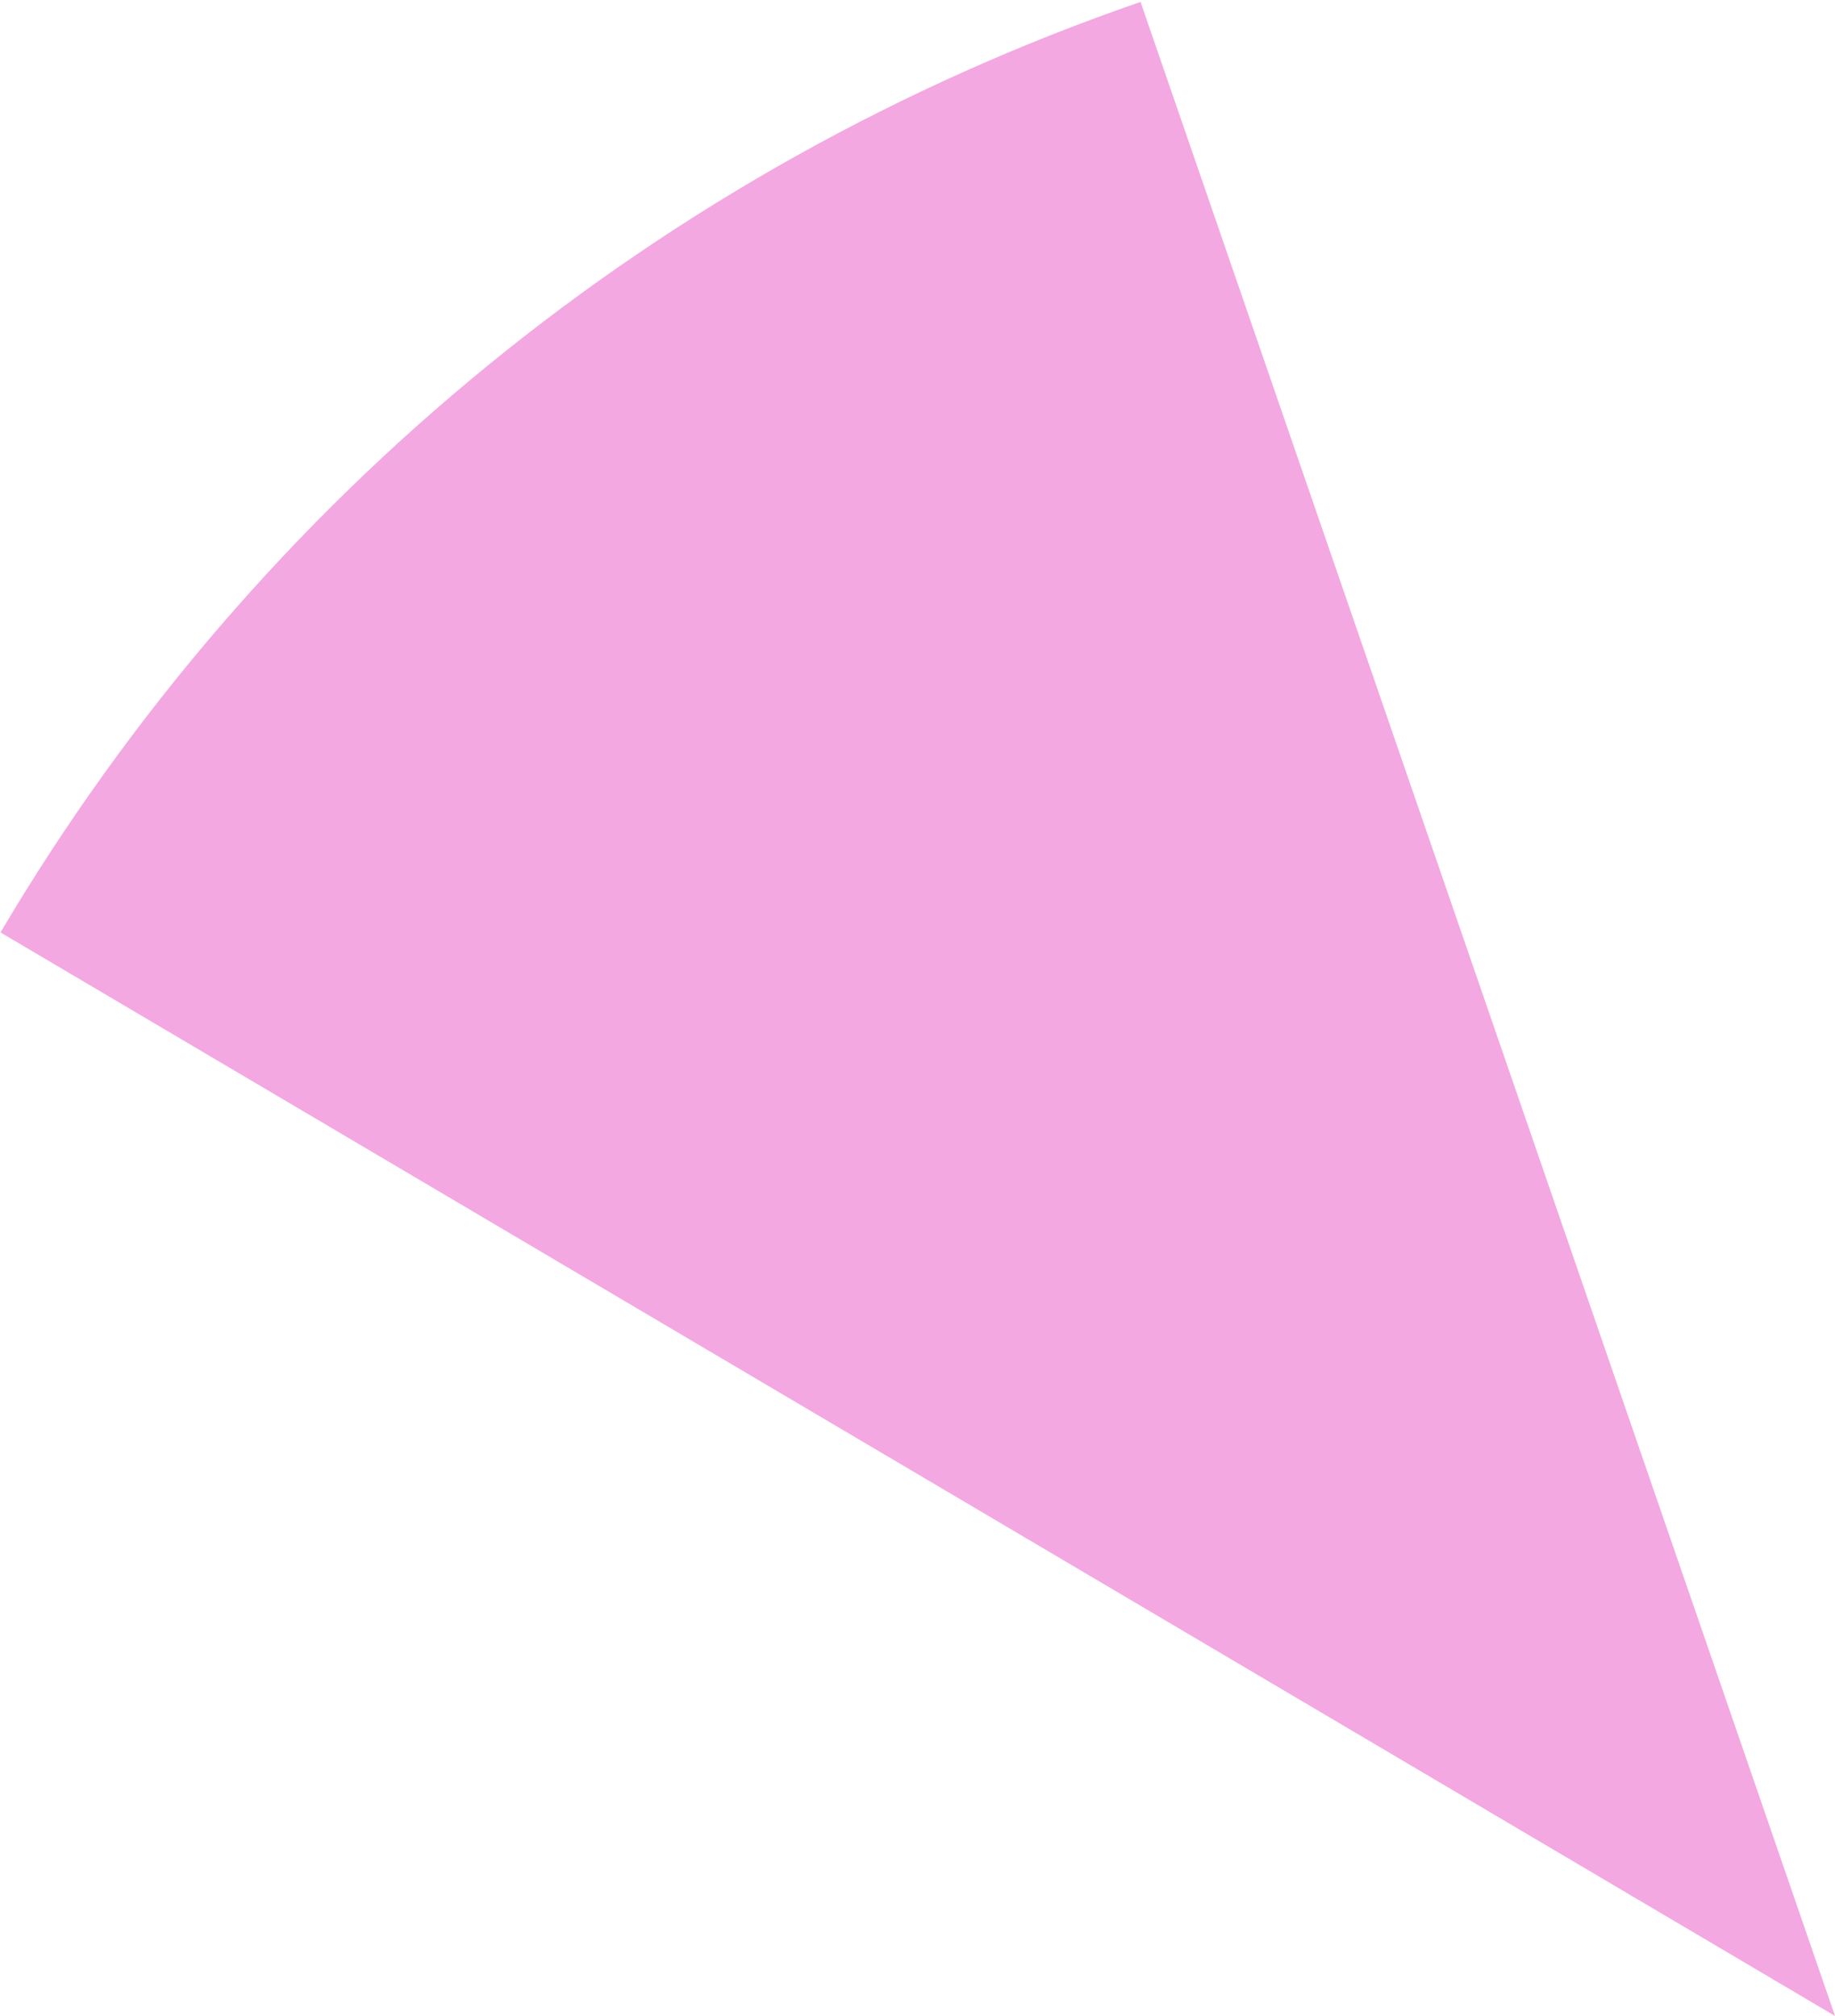 <svg width="81" height="89" viewBox="0 0 81 89" fill="none" xmlns="http://www.w3.org/2000/svg">
<path d="M50.345 0.085C29.224 7.367 11.385 21.929 0.022 41.165L81 89L50.345 0.085Z" fill="#F3A8E2"/>
</svg>
